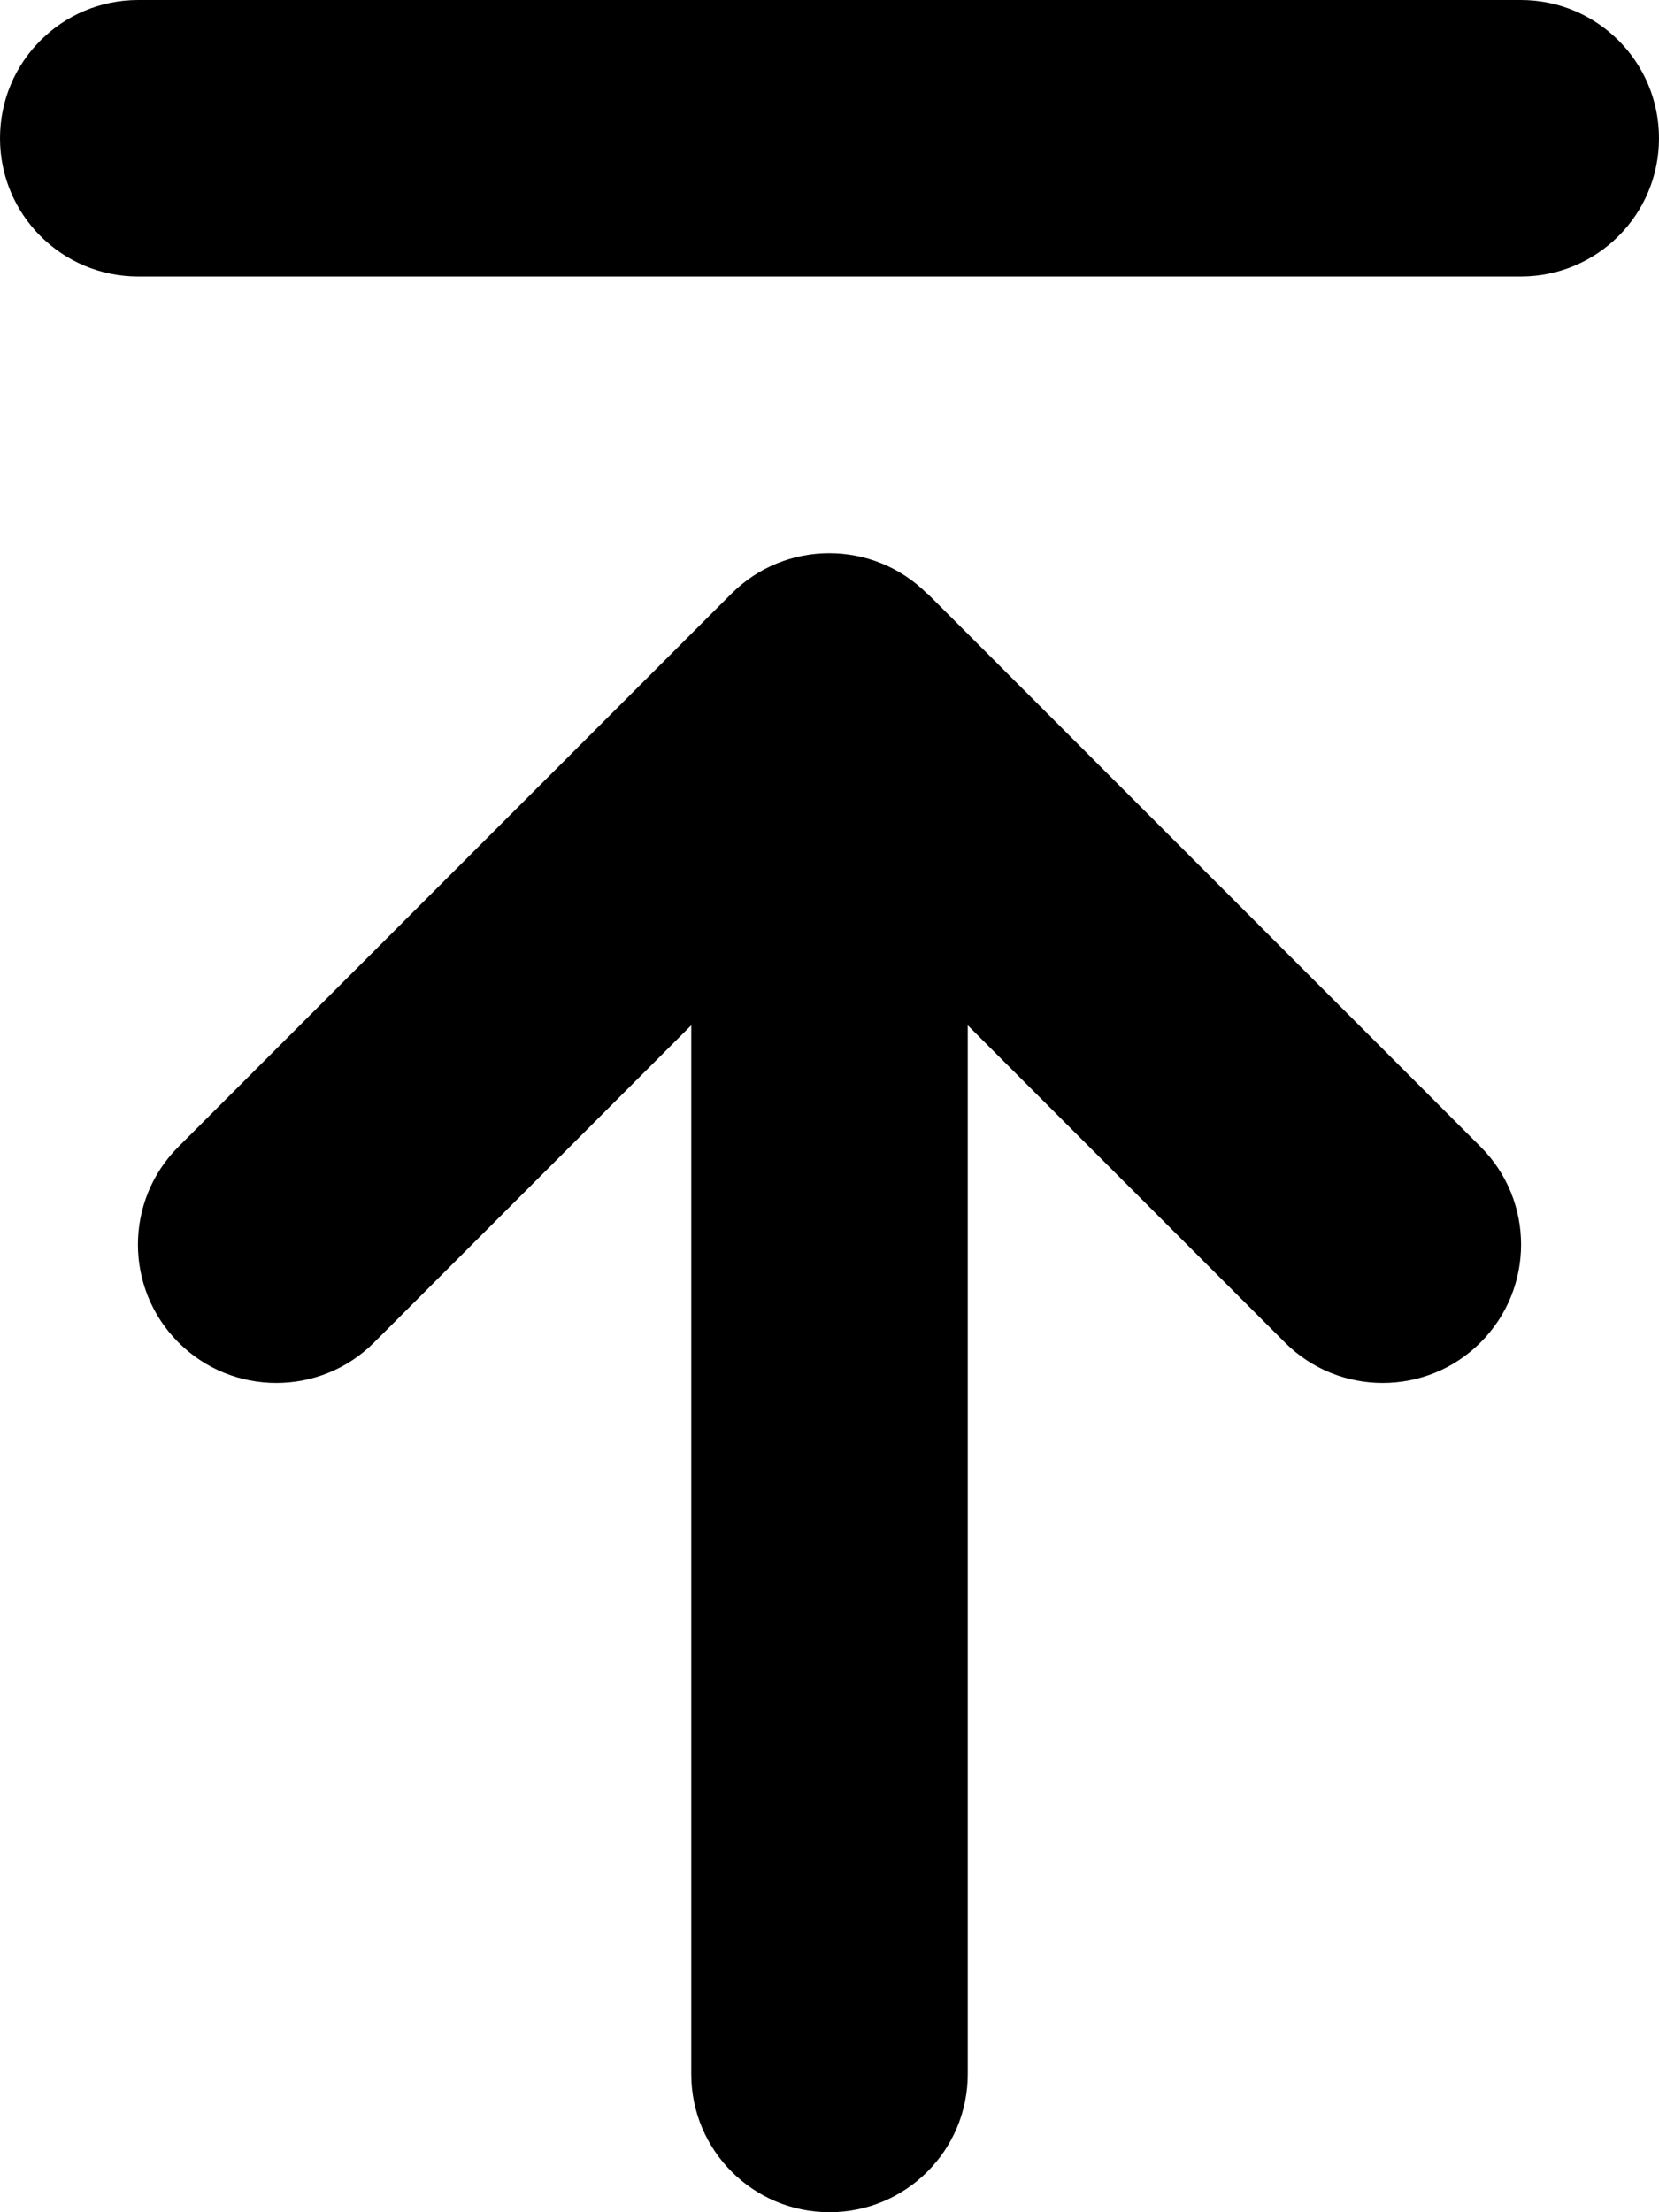 <svg xmlns="http://www.w3.org/2000/svg" viewBox="0 0 384 512"><!--! Font Awesome Pro 7.1.0 by @fontawesome - https://fontawesome.com License - https://fontawesome.com/license (Commercial License) Copyright 2025 Fonticons, Inc. --><path fill="currentColor" d="M32 0C14.3 0 0 14.3 0 32S14.3 64 32 64l320 0c17.7 0 32-14.3 32-32S369.7 0 352 0L32 0zM214.6 137.4c-12.5-12.5-32.8-12.5-45.3 0l-128 128c-12.5 12.5-12.5 32.8 0 45.3s32.8 12.5 45.3 0L160 237.3 160 480c0 17.7 14.3 32 32 32s32-14.3 32-32l0-242.7 73.4 73.4c12.5 12.5 32.8 12.5 45.3 0s12.5-32.8 0-45.3l-128-128z"/></svg>